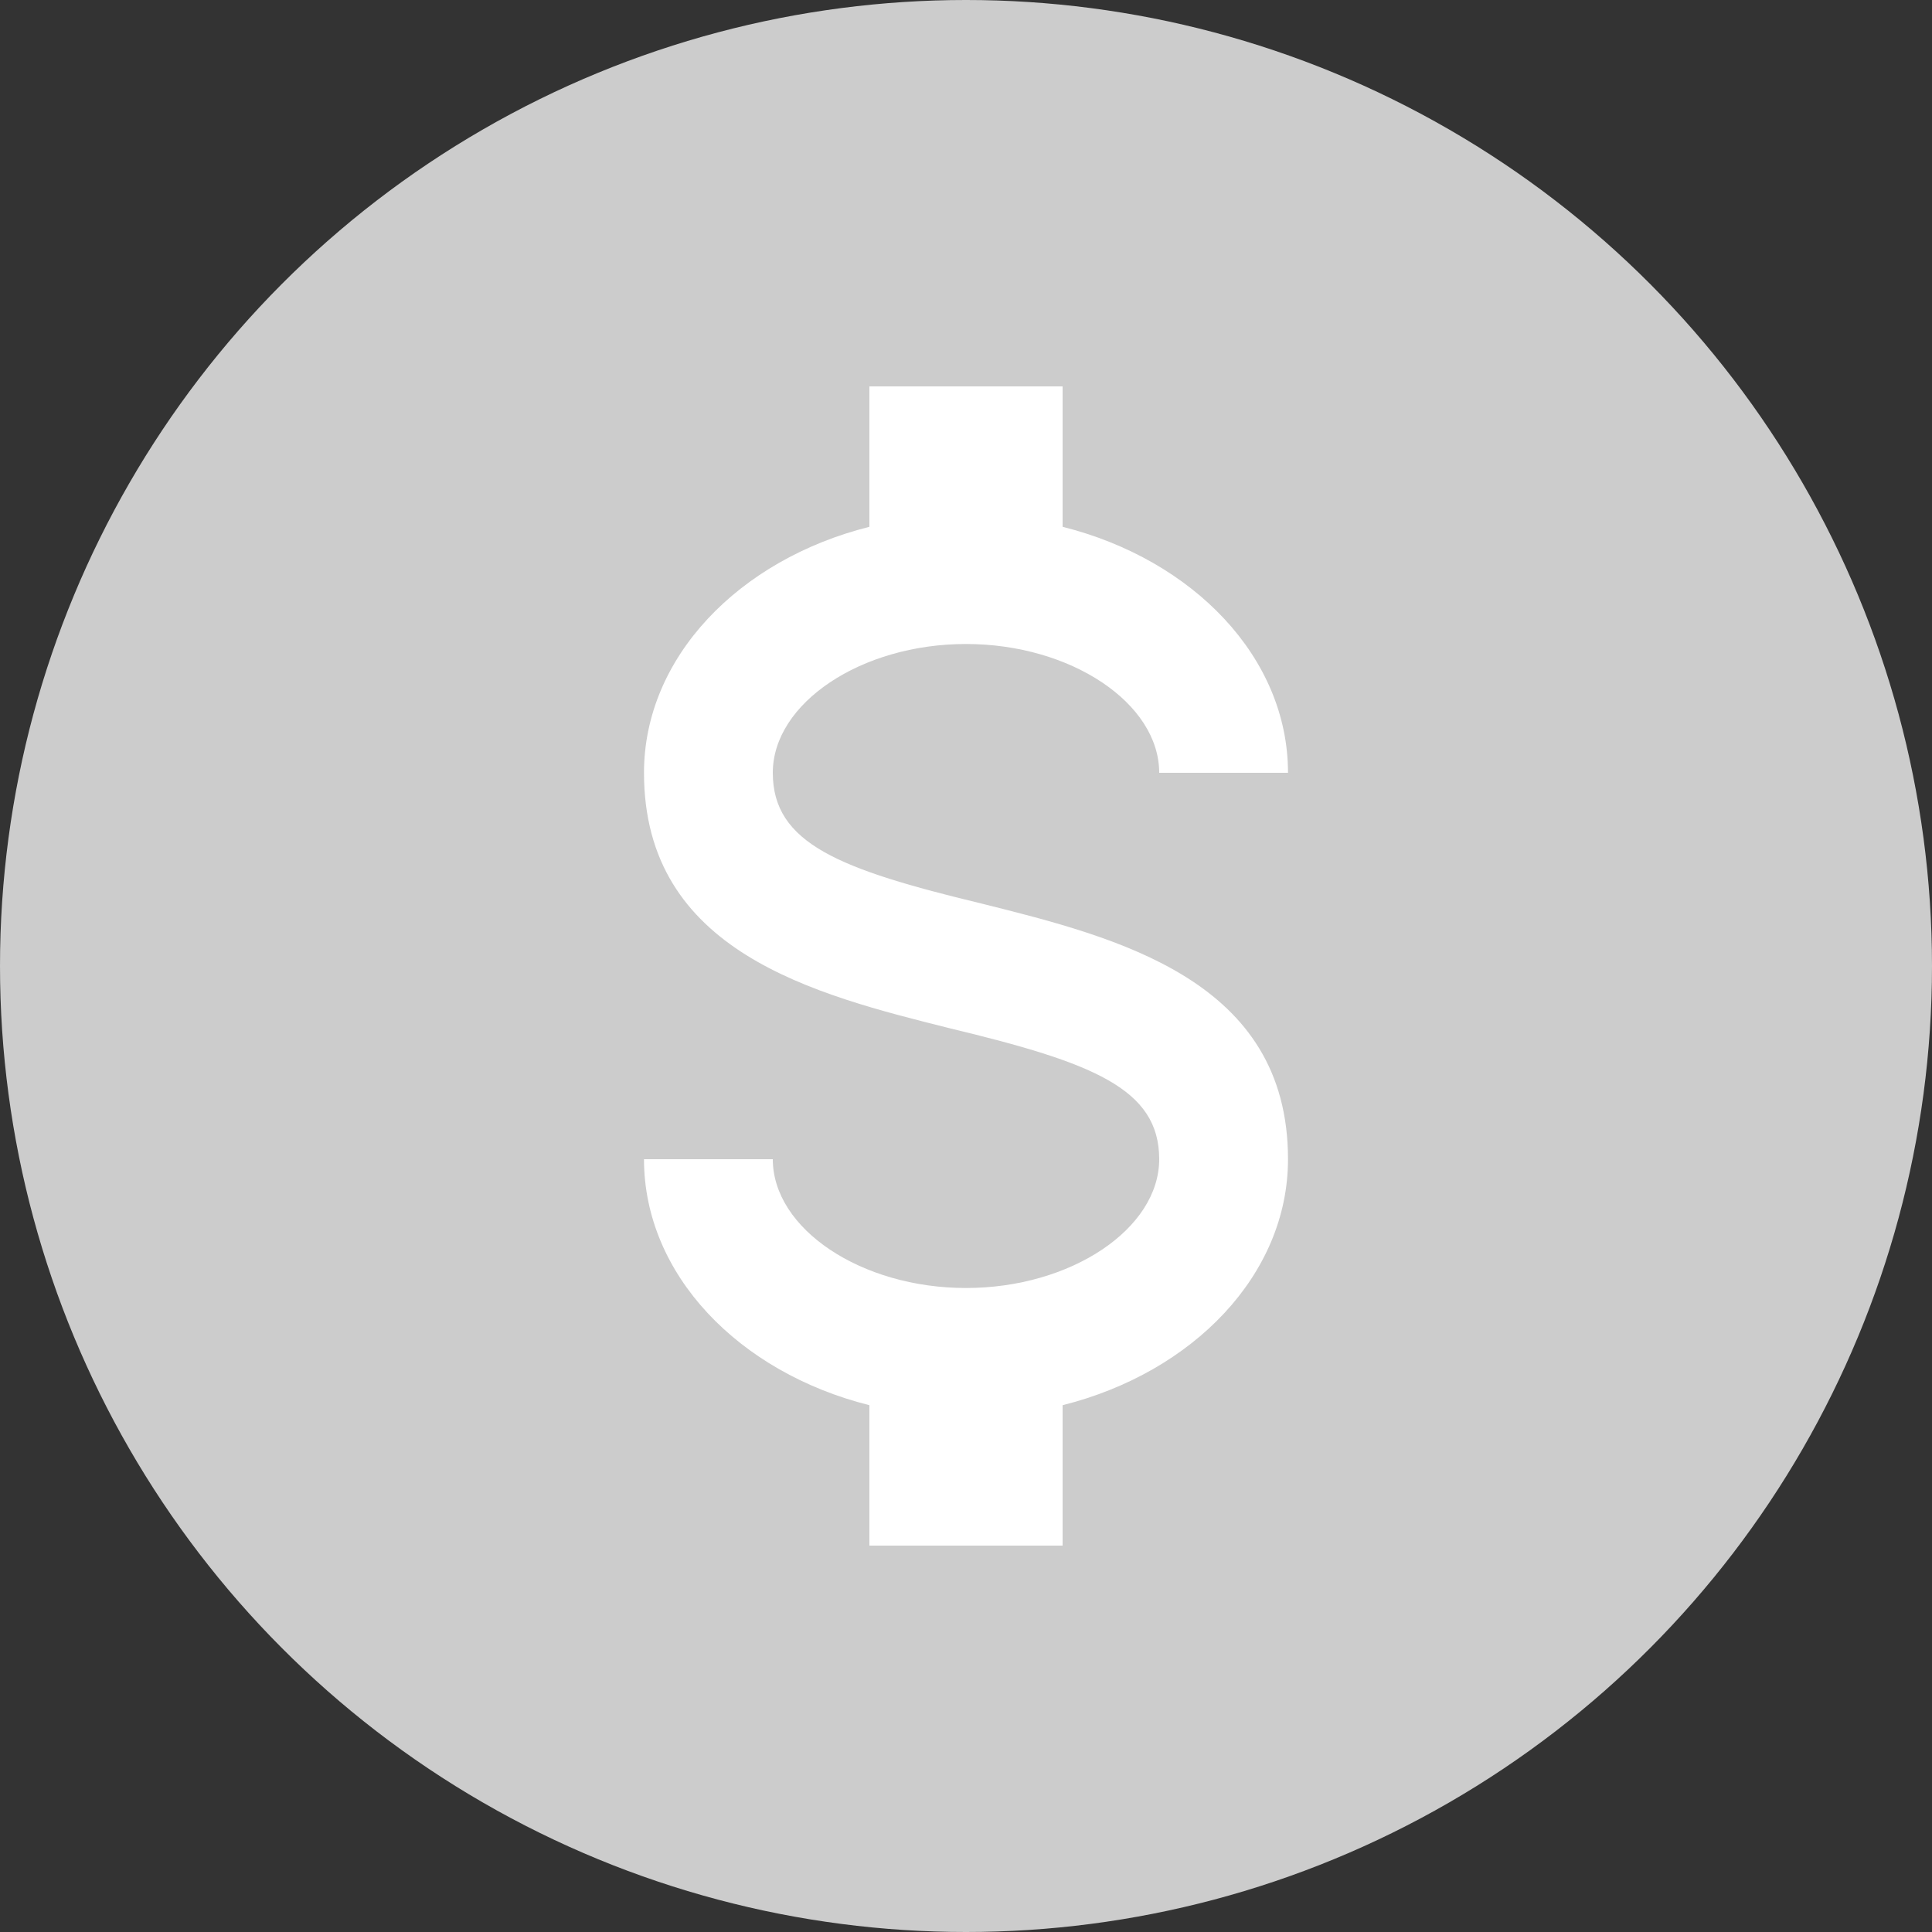 <svg width="24" height="24" viewBox="0 0 24 24" fill="none" xmlns="http://www.w3.org/2000/svg">
<rect x="0" y="0" width="24" height="24" fill="#333333" stroke="none"/>
<circle cx="12" cy="12" r="12" fill="#CCCCCC"/>
<g clip-path="url(#clip0_542_8265)">
<path d="M8 14.4H9.6C9.6 15.264 10.696 16 12 16C13.304 16 14.4 15.264 14.4 14.4C14.4 13.52 13.568 13.2 11.808 12.776C10.112 12.352 8 11.824 8 9.6C8 8.168 9.176 6.952 10.8 6.544V4.8H13.2V6.544C14.824 6.952 16 8.168 16 9.6H14.4C14.4 8.736 13.304 8 12 8C10.696 8 9.6 8.736 9.6 9.6C9.6 10.48 10.432 10.8 12.192 11.224C13.888 11.648 16 12.176 16 14.4C16 15.832 14.824 17.048 13.2 17.456V19.2H10.8V17.456C9.176 17.048 8 15.832 8 14.4Z" fill="white"/>
</g>
<defs>
<clipPath id="clip0_542_8265">
<rect width="19.2" height="19.2" fill="white" transform="translate(2.4 2.4)"/>
</clipPath>
</defs>
</svg>

